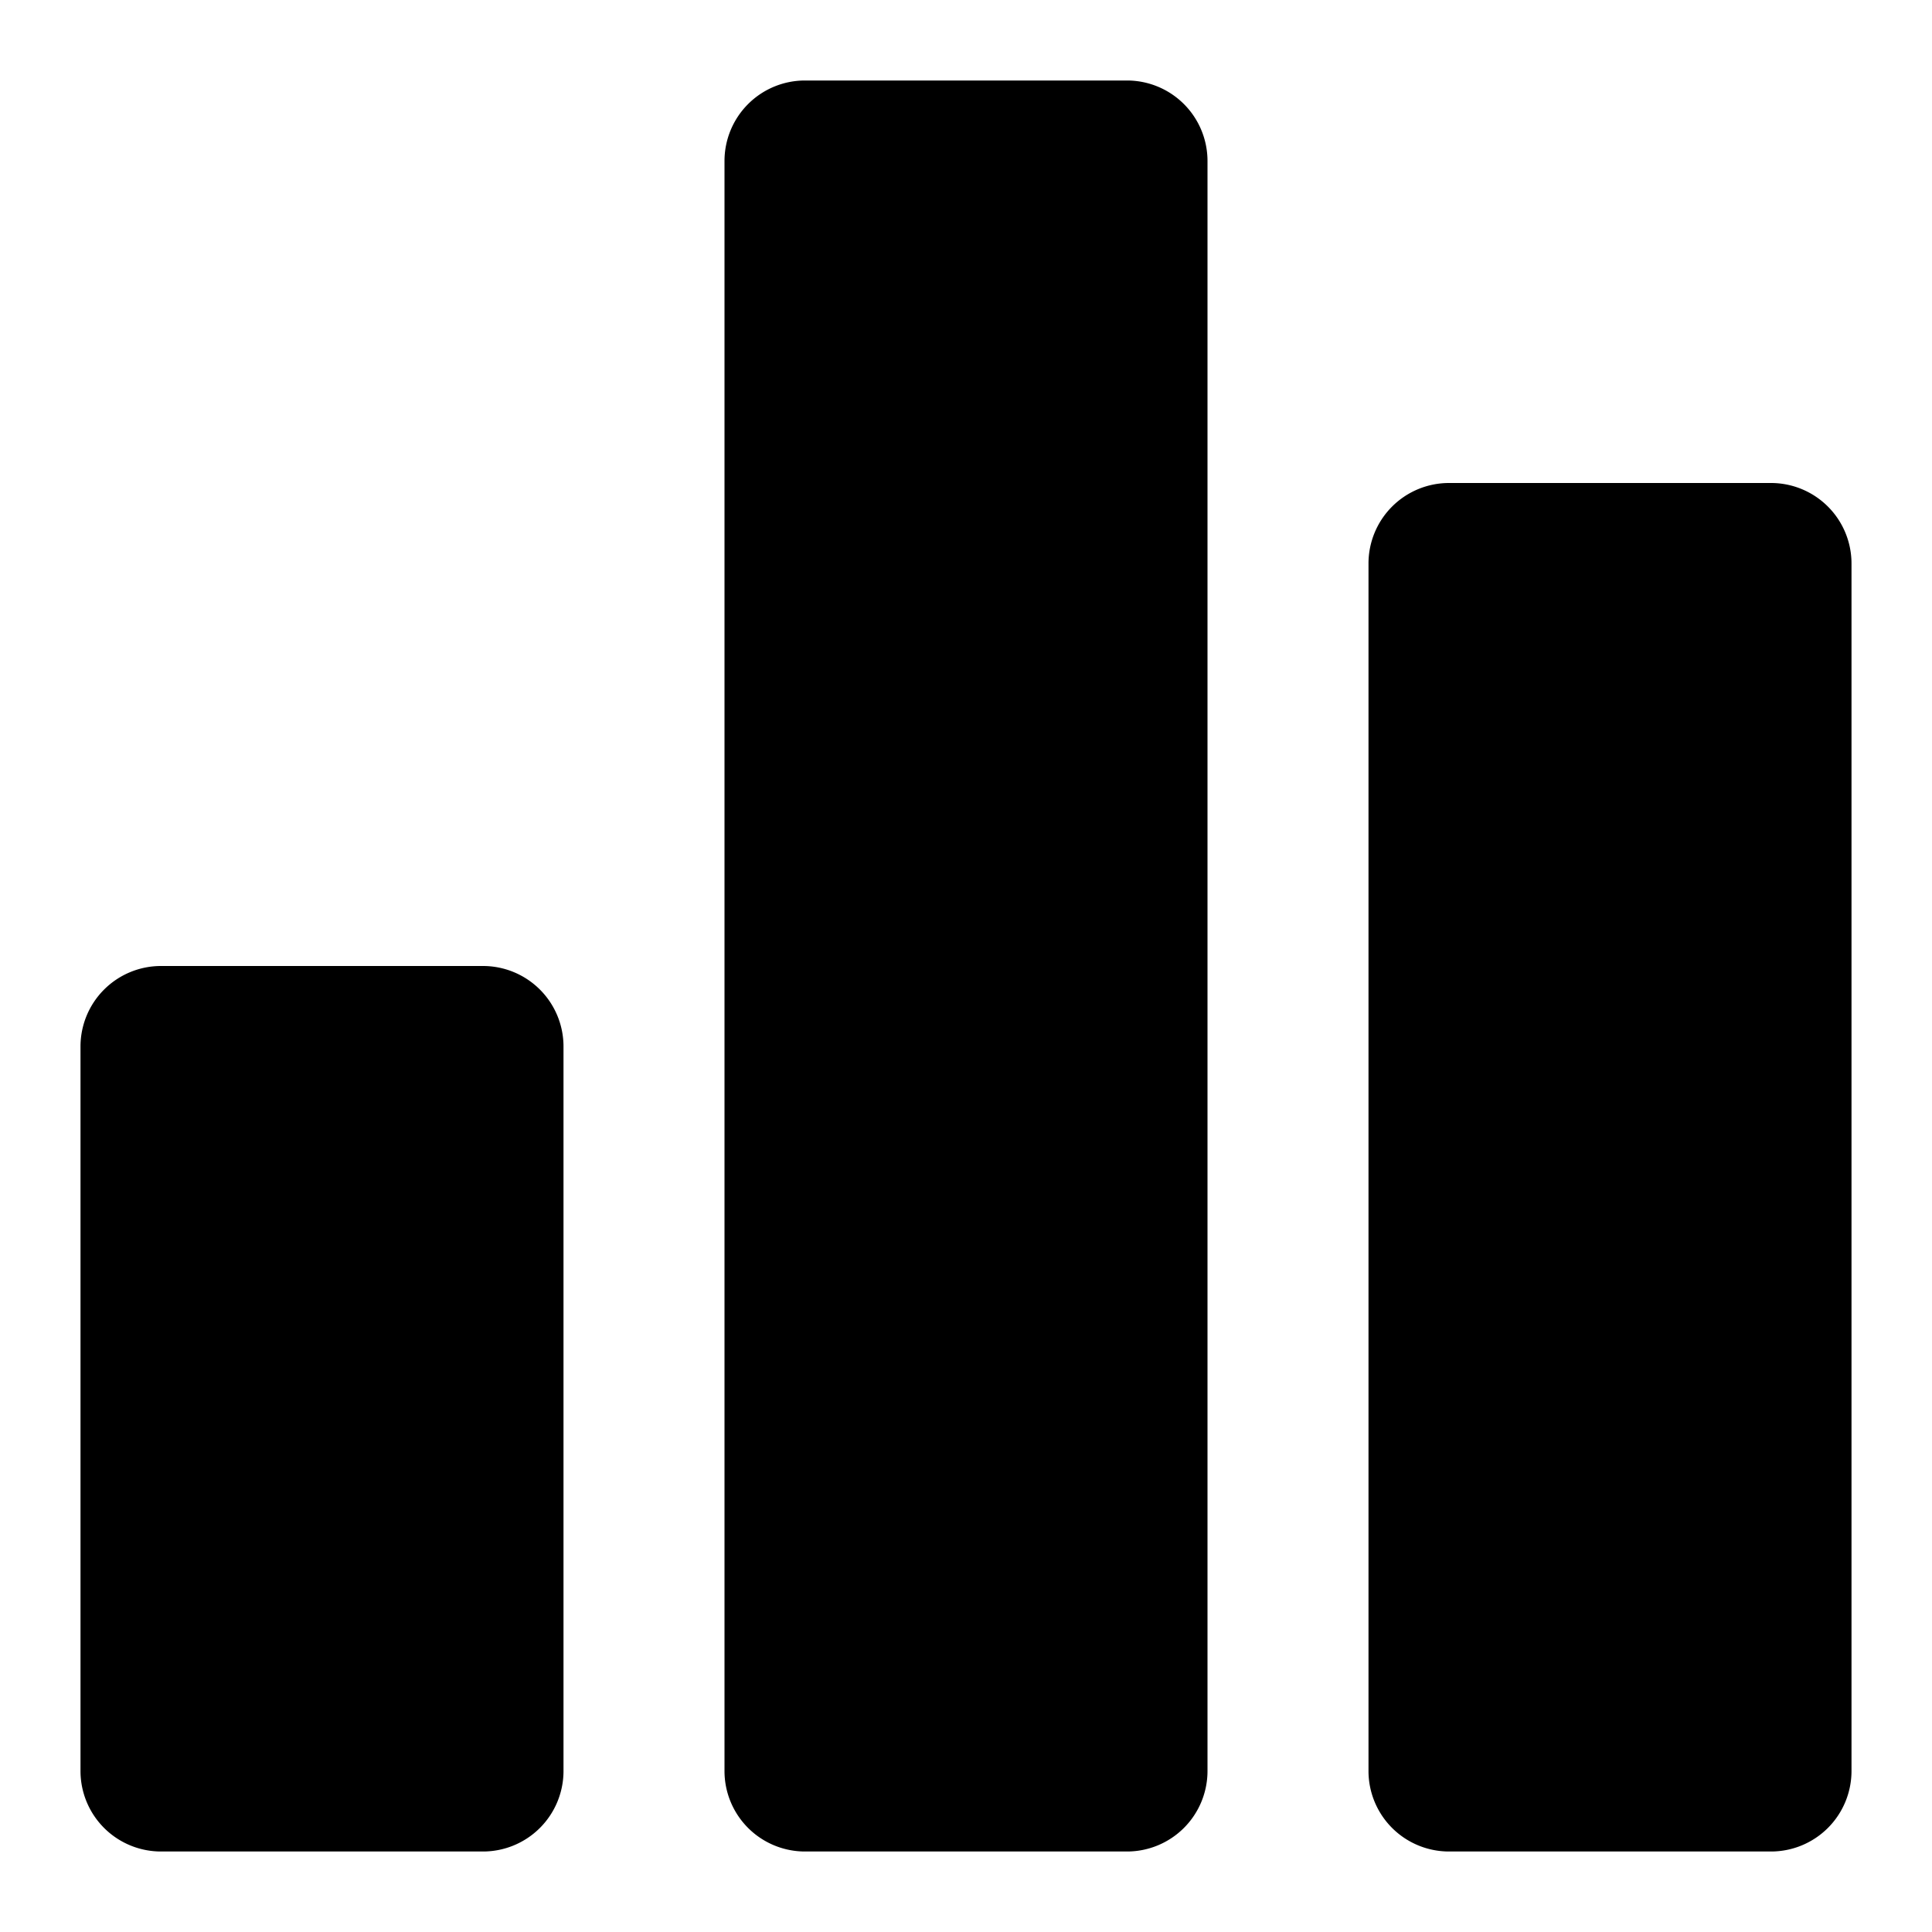 <svg height="512" viewBox="0 0 24 24" width="512" xmlns="http://www.w3.org/2000/svg"><path d="m7 13v9a1 1 0 0 1 -1 1h-4a1 1 0 0 1 -1-1v-9a1 1 0 0 1 1-1h4a1 1 0 0 1 1 1zm7-12h-4a1 1 0 0 0 -1 1v20a1 1 0 0 0 1 1h4a1 1 0 0 0 1-1v-20a1 1 0 0 0 -1-1zm8 5h-4a1 1 0 0 0 -1 1v15a1 1 0 0 0 1 1h4a1 1 0 0 0 1-1v-15a1 1 0 0 0 -1-1z"/></svg>
